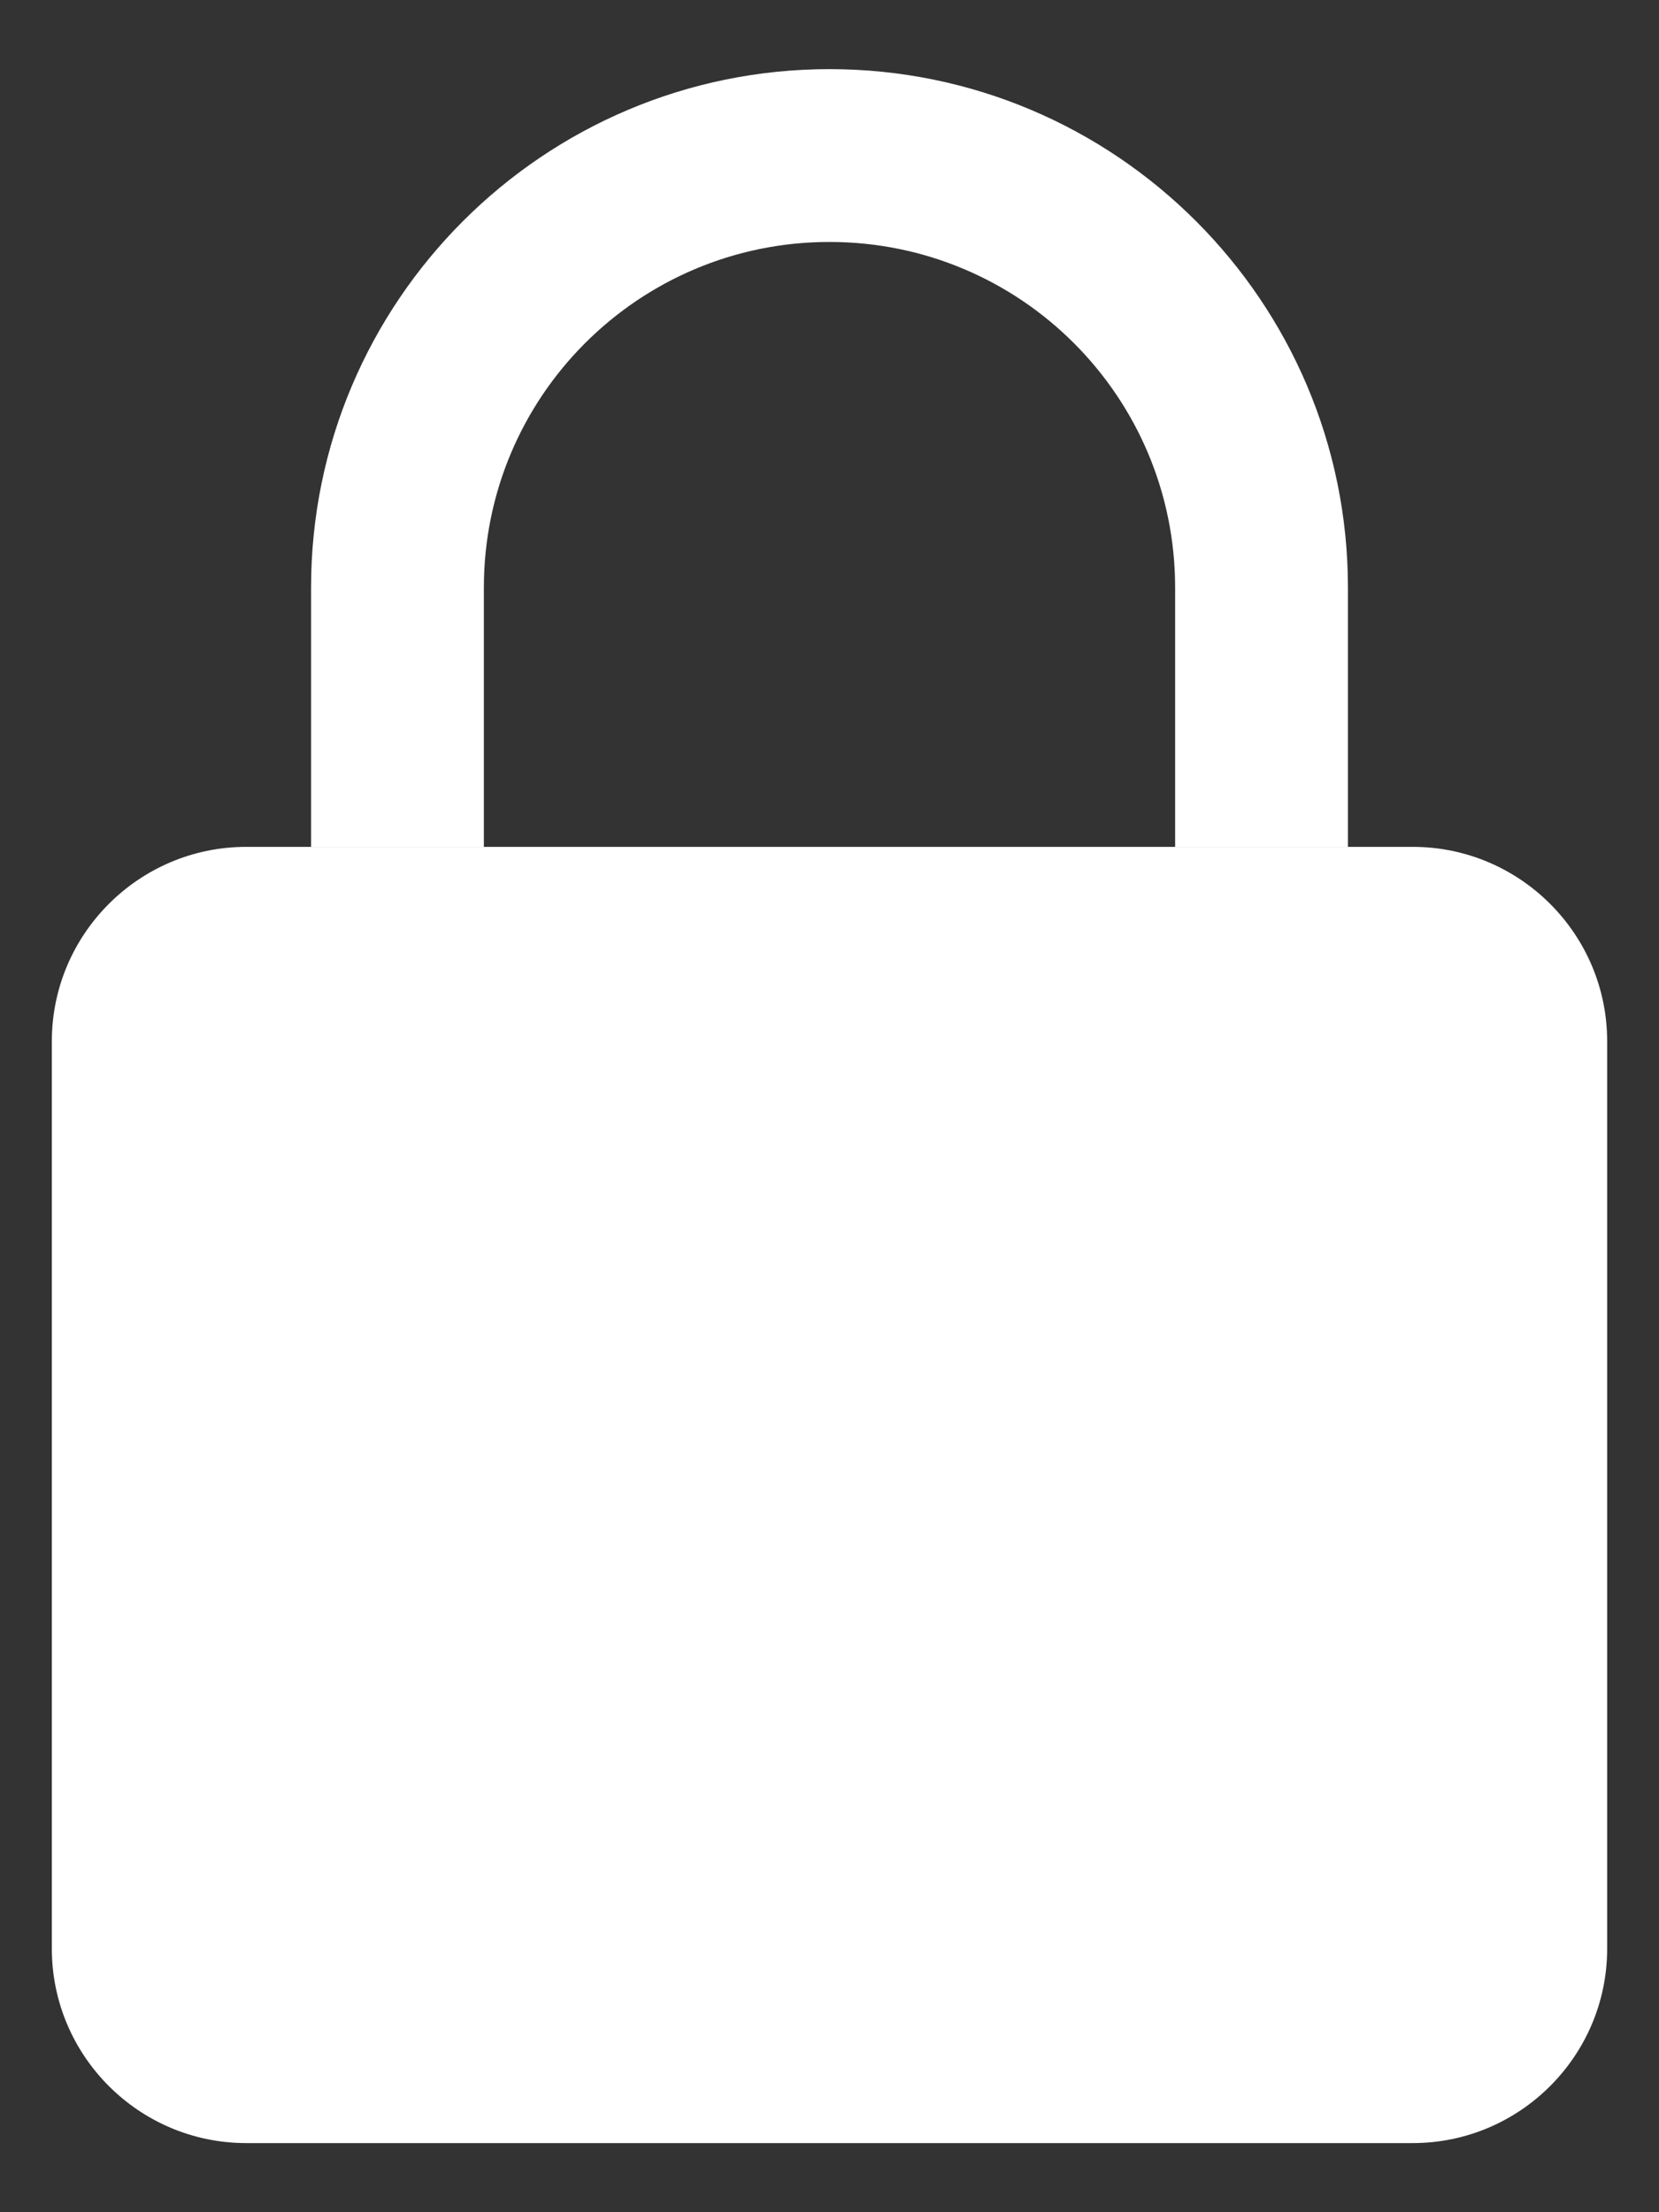 <svg width="12" height="16" viewBox="0 0 12 16" fill="none" xmlns="http://www.w3.org/2000/svg">
<rect x="0" y="0" width="12" height="16" fill="#333333" stroke="none"/>
<path d="M10.219 6.125H1.781C1.006 6.125 0.375 6.756 0.375 7.531V14.094C0.375 14.869 1.006 15.5 1.781 15.5H10.219C10.994 15.5 11.625 14.869 11.625 14.094V7.531C11.625 6.756 10.994 6.125 10.219 6.125Z" fill="white"/>
<path d="M9.75 4.25V6.125H8.5V4.25C8.5 2.869 7.382 1.75 6 1.75C4.618 1.75 3.5 2.869 3.5 4.25V6.125H2.25V4.25C2.25 2.181 3.931 0.5 6 0.5C8.069 0.5 9.75 2.181 9.75 4.25Z" fill="white"/>
</svg>
